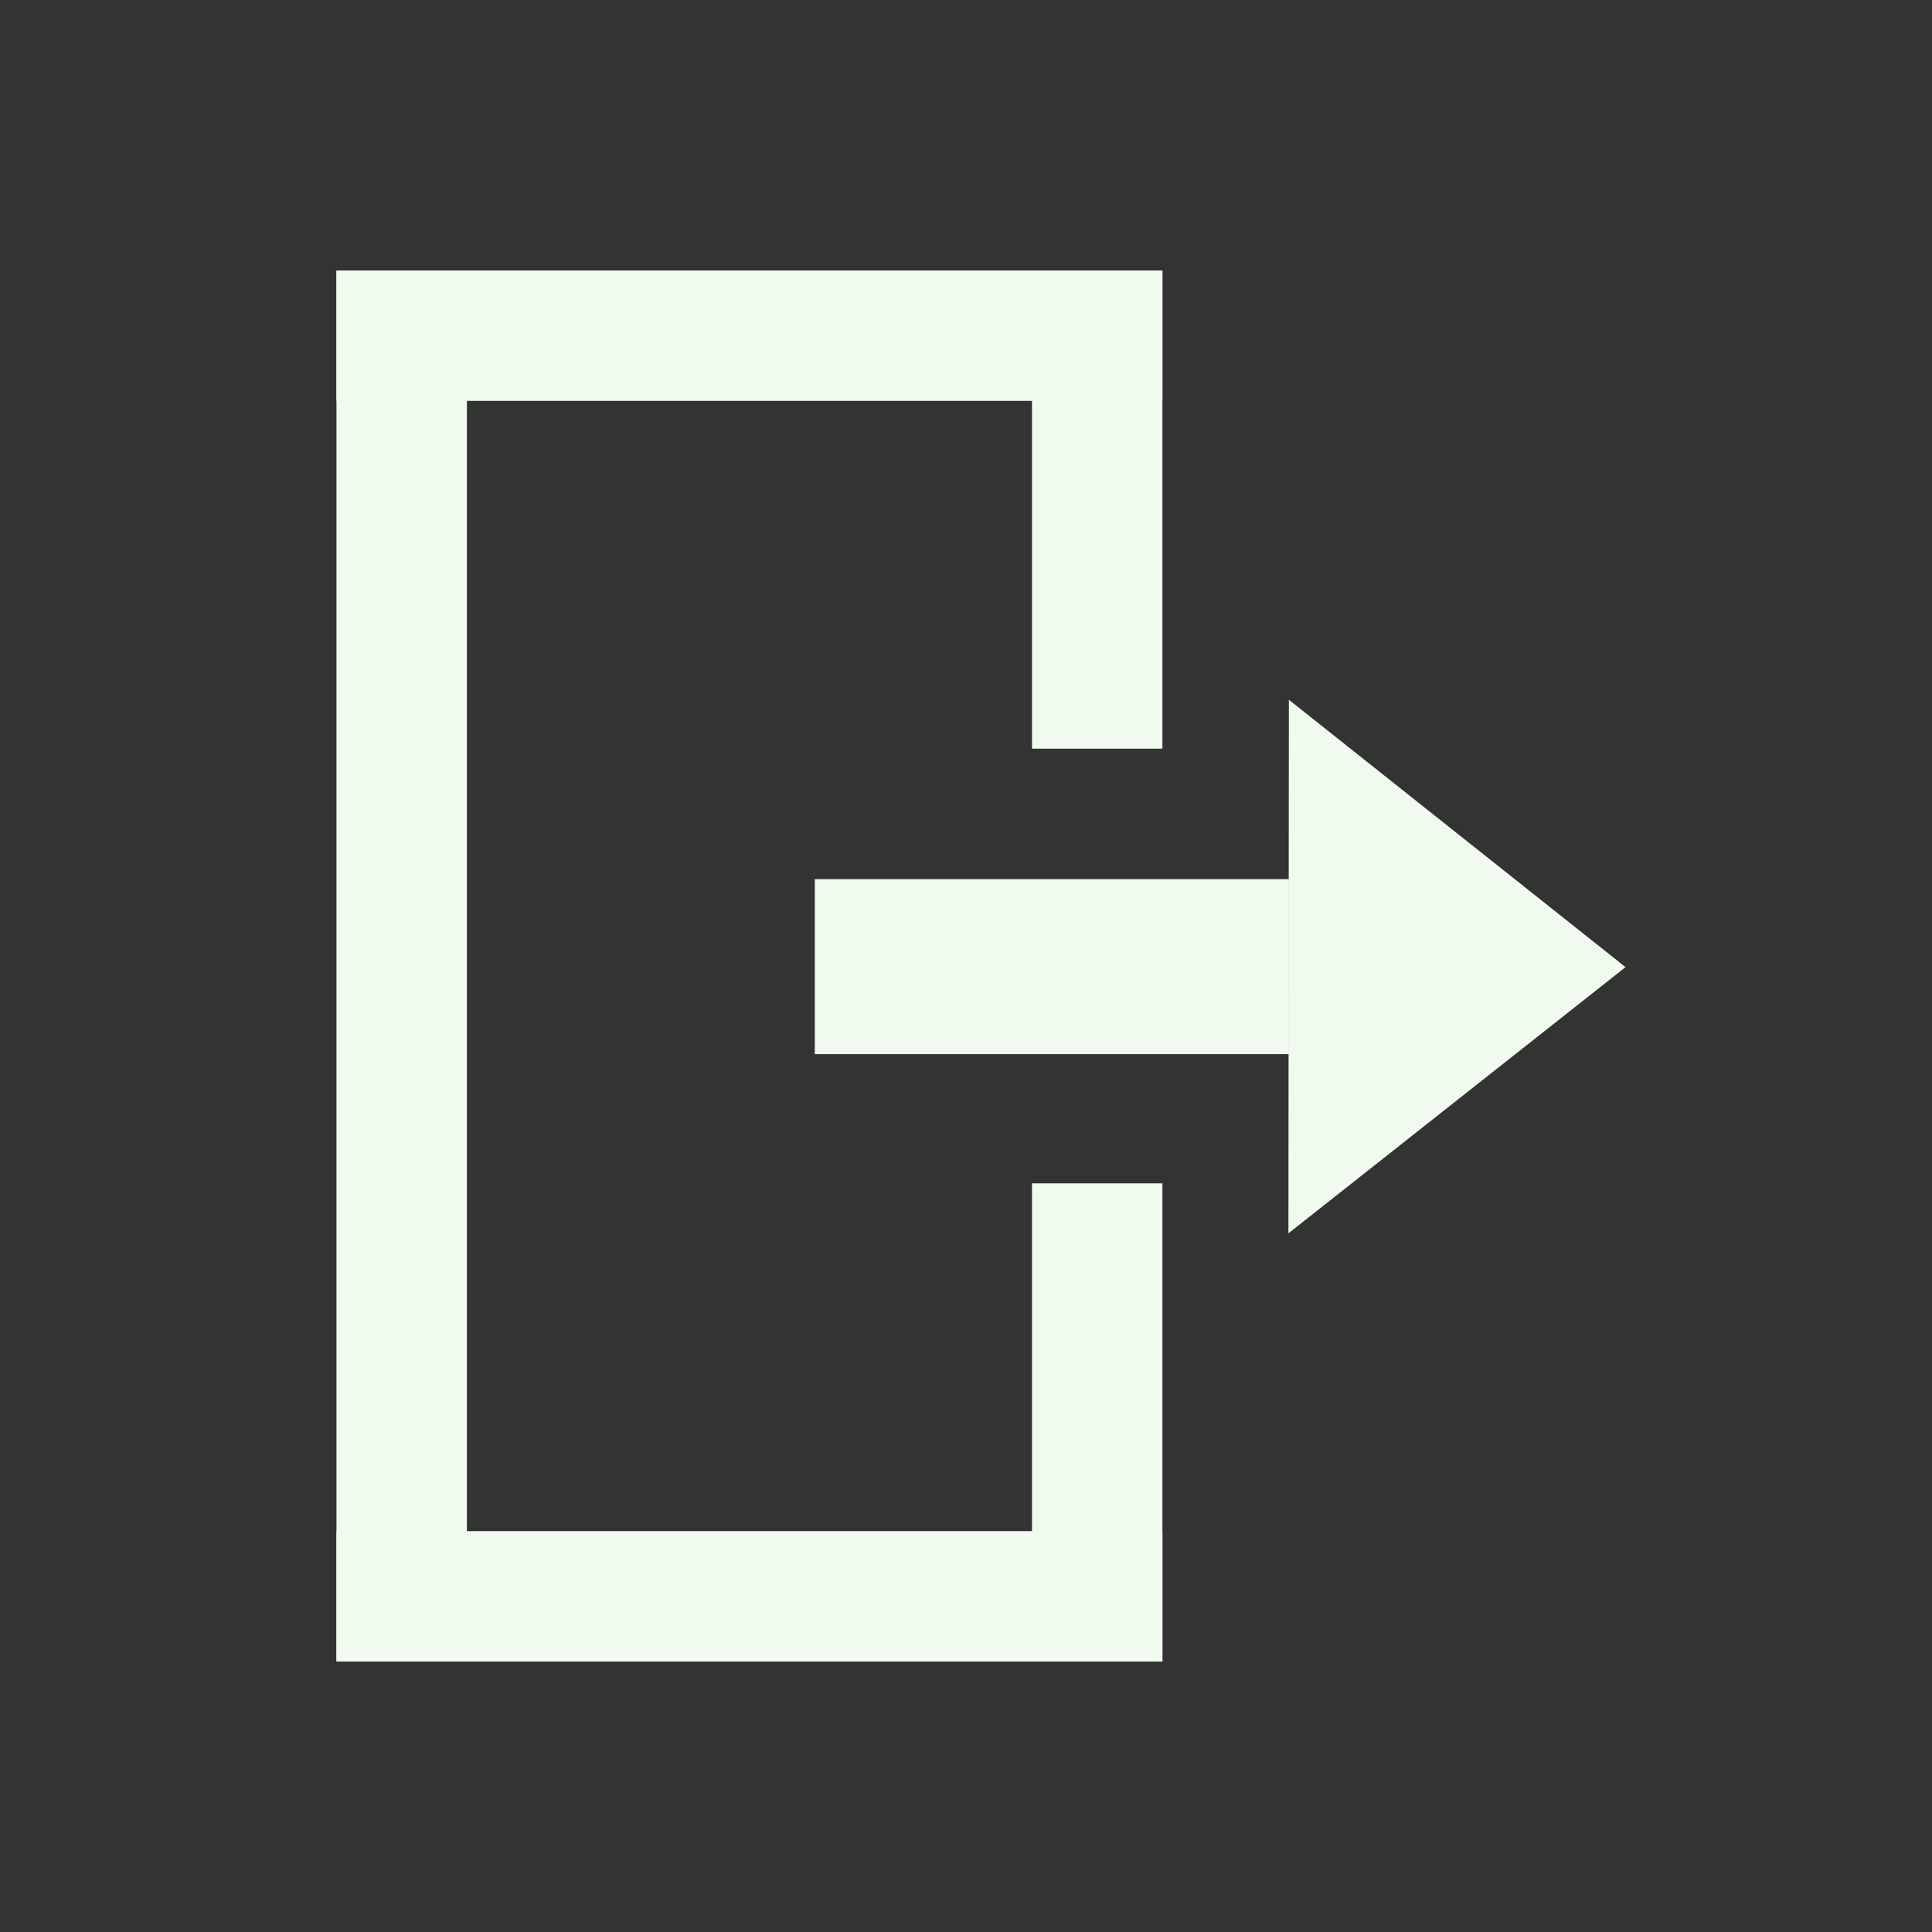 <?xml version="1.0" encoding="UTF-8" standalone="no"?>
<svg
   xmlns:dc="http://purl.org/dc/elements/1.1/"
   xmlns:cc="http://creativecommons.org/ns#"
   xmlns:rdf="http://www.w3.org/1999/02/22-rdf-syntax-ns#"
   xmlns:svg="http://www.w3.org/2000/svg"
   xmlns="http://www.w3.org/2000/svg"
   xmlns:sodipodi="http://sodipodi.sourceforge.net/DTD/sodipodi-0.dtd"
   xmlns:inkscape="http://www.inkscape.org/namespaces/inkscape"
   width="256"
   height="256"
   viewBox="0 0 67.733 67.733"
   version="1.1"
   id="svg8"
   inkscape:version="1.0.1 (3bc2e813f5, 2020-09-07)"
   sodipodi:docname="logout button.svg"
   inkscape:export-filename="C:\Users\Adel\Documents\GitHub\Deletables\bôrd\bord\public\icons\logout button.png"
   inkscape:export-xdpi="96"
   inkscape:export-ydpi="96">
  <rect x="0" y="0" width="67.733" height="67.733" fill="#333333" stroke="none"/>
  <title
     id="title1976">Illustrator Template</title>
  <defs
     id="defs2" />
  <sodipodi:namedview
     id="base"
     pagecolor="#606060"
     bordercolor="#000000"
     borderopacity="1"
     inkscape:pageopacity="1"
     inkscape:pageshadow="2"
     inkscape:zoom="2.5356407"
     inkscape:cx="113.30369"
     inkscape:cy="160.98629"
     inkscape:document-units="px"
     inkscape:current-layer="g2250"
     inkscape:document-rotation="0"
     showgrid="false"
     units="px"
     inkscape:pagecheckerboard="false"
     inkscape:showpageshadow="false"
     borderlayer="true"
     inkscape:snap-page="true"
     inkscape:window-width="958"
     inkscape:window-height="1008"
     inkscape:window-x="89"
     inkscape:window-y="167"
     inkscape:window-maximized="0"
     showguides="false"
     width="16px" />
  <g
     inkscape:label="Background"
     inkscape:groupmode="layer"
     id="layer1"
     style="display:none"
     sodipodi:insensitive="true">
    <rect
       style="font-variation-settings:normal;opacity:1;vector-effect:none;fill:#ffffff;fill-opacity:1;fill-rule:evenodd;stroke-width:0.265;stroke-linecap:butt;stroke-linejoin:miter;stroke-miterlimit:4;stroke-dasharray:none;stroke-dashoffset:0;stroke-opacity:1;stop-color:#000000;stop-opacity:1"
       id="rect1973"
       width="4.233"
       height="4.233"
       x="0"
       y="0" />
  </g>
  <g
     inkscape:groupmode="layer"
     id="layer2"
     inkscape:label="red"
     style="display:none">
    <rect
       style="font-variation-settings:normal;opacity:1;vector-effect:none;fill:#e63946;fill-opacity:1;fill-rule:evenodd;stroke-width:0.335;stroke-linecap:butt;stroke-linejoin:miter;stroke-miterlimit:4;stroke-dasharray:none;stroke-dashoffset:0;stroke-opacity:1;stop-color:#000000;stop-opacity:1"
       id="rect1978"
       width="4.233"
       height="4.233"
       x="-5.058286e-10"
       y="2.9721389e-07" />
  </g>
  <g
     inkscape:groupmode="layer"
     id="layer5"
     inkscape:label="bars"
     style="display:none">
    <rect
       style="font-variation-settings:normal;display:inline;opacity:1;vector-effect:none;fill:#f1faee;fill-opacity:1;fill-rule:evenodd;stroke-width:0.213;stroke-linecap:butt;stroke-linejoin:miter;stroke-miterlimit:4;stroke-dasharray:none;stroke-dashoffset:0;stroke-opacity:1;stop-color:#000000;stop-opacity:1"
       id="rect2000"
       width="0.397"
       height="4.233"
       x="0"
       y="0" />
    <rect
       style="font-variation-settings:normal;display:inline;opacity:1;vector-effect:none;fill:#f1faee;fill-opacity:1;fill-rule:evenodd;stroke-width:0.164;stroke-linecap:butt;stroke-linejoin:miter;stroke-miterlimit:4;stroke-dasharray:none;stroke-dashoffset:0;stroke-opacity:1;stop-color:#000000;stop-opacity:1"
       id="rect2002"
       width="2.514"
       height="0.397"
       x="-2.514"
       y="0"
       transform="scale(-1,1)" />
    <rect
       style="font-variation-settings:normal;display:inline;opacity:1;vector-effect:none;fill:#f1faee;fill-opacity:1;fill-rule:evenodd;stroke-width:0.164;stroke-linecap:butt;stroke-linejoin:miter;stroke-miterlimit:4;stroke-dasharray:none;stroke-dashoffset:0;stroke-opacity:1;stop-color:#000000;stop-opacity:1"
       id="rect2004"
       width="2.514"
       height="0.397"
       x="0"
       y="3.836" />
    <rect
       style="font-variation-settings:normal;display:inline;opacity:1;vector-effect:none;fill:#f1faee;fill-opacity:1;fill-rule:evenodd;stroke-width:0.125;stroke-linecap:butt;stroke-linejoin:miter;stroke-miterlimit:4;stroke-dasharray:none;stroke-dashoffset:0;stroke-opacity:1;stop-color:#000000;stop-opacity:1"
       id="rect2117"
       width="0.397"
       height="1.455"
       x="2.117"
       y="0" />
    <rect
       style="font-variation-settings:normal;display:inline;opacity:1;vector-effect:none;fill:#f1faee;fill-opacity:1;fill-rule:evenodd;stroke-width:0.125;stroke-linecap:butt;stroke-linejoin:miter;stroke-miterlimit:4;stroke-dasharray:none;stroke-dashoffset:0;stroke-opacity:1;stop-color:#000000;stop-opacity:1"
       id="rect2119"
       width="0.397"
       height="1.455"
       x="2.117"
       y="2.778" />
  </g>
  <g
     inkscape:groupmode="layer"
     id="layer3"
     inkscape:label="arrow"
     style="display:none">
    <rect
       style="font-variation-settings:normal;opacity:1;vector-effect:none;fill:#f1faee;fill-opacity:1;fill-rule:evenodd;stroke-width:0.237;stroke-linecap:butt;stroke-linejoin:miter;stroke-miterlimit:4;stroke-dasharray:none;stroke-dashoffset:0;stroke-opacity:1;stop-color:#000000;stop-opacity:1"
       id="rect2113"
       width="1.587"
       height="0.661"
       x="1.406"
       y="1.786" />
    <path
       sodipodi:type="star"
       style="fill:#f1faee;fill-opacity:1;stroke-width:0.01"
       id="path2121"
       sodipodi:sides="3"
       sodipodi:cx="3.2683032"
       sodipodi:cy="2.1922152"
       sodipodi:r1="0.85028863"
       sodipodi:r2="0.42514431"
       sodipodi:arg1="0.79543127"
       sodipodi:arg2="1.8426288"
       inkscape:flatsided="true"
       inkscape:rounded="0"
       inkscape:randomized="0"
       d="M 3.863,2.799 2.445,2.404 3.497,1.373 Z"
       inkscape:transform-center-x="-0.50984831"
       inkscape:transform-center-y="-0.020744999"
       transform="matrix(0.62,-0.867,0.631,0.851,-0.043,3.084)" />
  </g>
  <g
     inkscape:groupmode="layer"
     id="layer6"
     inkscape:label="all">
    <g
       id="g2250"
       transform="translate(31.75,31.75)">
      <g
         id="g60"
         transform="matrix(0.9,0,0,0.9,2.495,0.212)">
        <rect
           style="font-variation-settings:normal;display:inline;opacity:1;vector-effect:none;fill:#f1faee;fill-opacity:1;fill-rule:evenodd;stroke-width:2.72;stroke-linecap:butt;stroke-linejoin:miter;stroke-miterlimit:4;stroke-dasharray:none;stroke-dashoffset:0;stroke-opacity:1;stop-color:#000000;stop-opacity:1"
           id="rect2000-0"
           width="5.08"
           height="54.187"
           x="-24.943"
           y="-24.977" />
        <rect
           style="font-variation-settings:normal;display:inline;opacity:1;vector-effect:none;fill:#f1faee;fill-opacity:1;fill-rule:evenodd;stroke-width:2.096;stroke-linecap:butt;stroke-linejoin:miter;stroke-miterlimit:4;stroke-dasharray:none;stroke-dashoffset:0;stroke-opacity:1;stop-color:#000000;stop-opacity:1"
           id="rect2002-6"
           width="32.173"
           height="5.08"
           x="-7.23"
           y="-24.977"
           transform="scale(-1,1)" />
        <rect
           style="font-variation-settings:normal;display:inline;opacity:1;vector-effect:none;fill:#f1faee;fill-opacity:1;fill-rule:evenodd;stroke-width:2.096;stroke-linecap:butt;stroke-linejoin:miter;stroke-miterlimit:4;stroke-dasharray:none;stroke-dashoffset:0;stroke-opacity:1;stop-color:#000000;stop-opacity:1"
           id="rect2004-8"
           width="32.173"
           height="5.08"
           x="-24.943"
           y="24.13" />
        <rect
           style="font-variation-settings:normal;display:inline;opacity:1;vector-effect:none;fill:#f1faee;fill-opacity:1;fill-rule:evenodd;stroke-width:1.595;stroke-linecap:butt;stroke-linejoin:miter;stroke-miterlimit:4;stroke-dasharray:none;stroke-dashoffset:0;stroke-opacity:1;stop-color:#000000;stop-opacity:1"
           id="rect2117-9"
           width="5.08"
           height="18.627"
           x="2.15"
           y="-24.977" />
        <rect
           style="font-variation-settings:normal;display:inline;opacity:1;vector-effect:none;fill:#f1faee;fill-opacity:1;fill-rule:evenodd;stroke-width:1.595;stroke-linecap:butt;stroke-linejoin:miter;stroke-miterlimit:4;stroke-dasharray:none;stroke-dashoffset:0;stroke-opacity:1;stop-color:#000000;stop-opacity:1"
           id="rect2119-3"
           width="5.08"
           height="18.627"
           x="2.15"
           y="10.583" />
        <rect
           style="font-variation-settings:normal;opacity:1;vector-effect:none;fill:#f1faee;fill-opacity:1;fill-rule:evenodd;stroke-width:2.601;stroke-linecap:butt;stroke-linejoin:miter;stroke-miterlimit:4;stroke-dasharray:none;stroke-dashoffset:0;stroke-opacity:1;stop-color:#000000;stop-opacity:1"
           id="rect2113-1"
           width="18.47"
           height="6.818"
           x="-6.31"
           y="-1.268" />
        <path
           sodipodi:type="star"
           style="fill:#f1faee;fill-opacity:1;stroke-width:0.01"
           id="path2121-0"
           sodipodi:sides="3"
           sodipodi:cx="3.2683032"
           sodipodi:cy="2.1922152"
           sodipodi:r1="0.85028863"
           sodipodi:r2="0.42514431"
           sodipodi:arg1="0.79543127"
           sodipodi:arg2="1.8426288"
           inkscape:flatsided="true"
           inkscape:rounded="0"
           inkscape:randomized="0"
           inkscape:transform-center-x="-5.9319301"
           inkscape:transform-center-y="-0.24094158"
           transform="matrix(7.215,-10.067,7.345,9.888,-23.159,13.373)"
           d="M 3.863,2.799 2.445,2.404 3.497,1.373 Z" />
      </g>
    </g>
  </g>
</svg>
